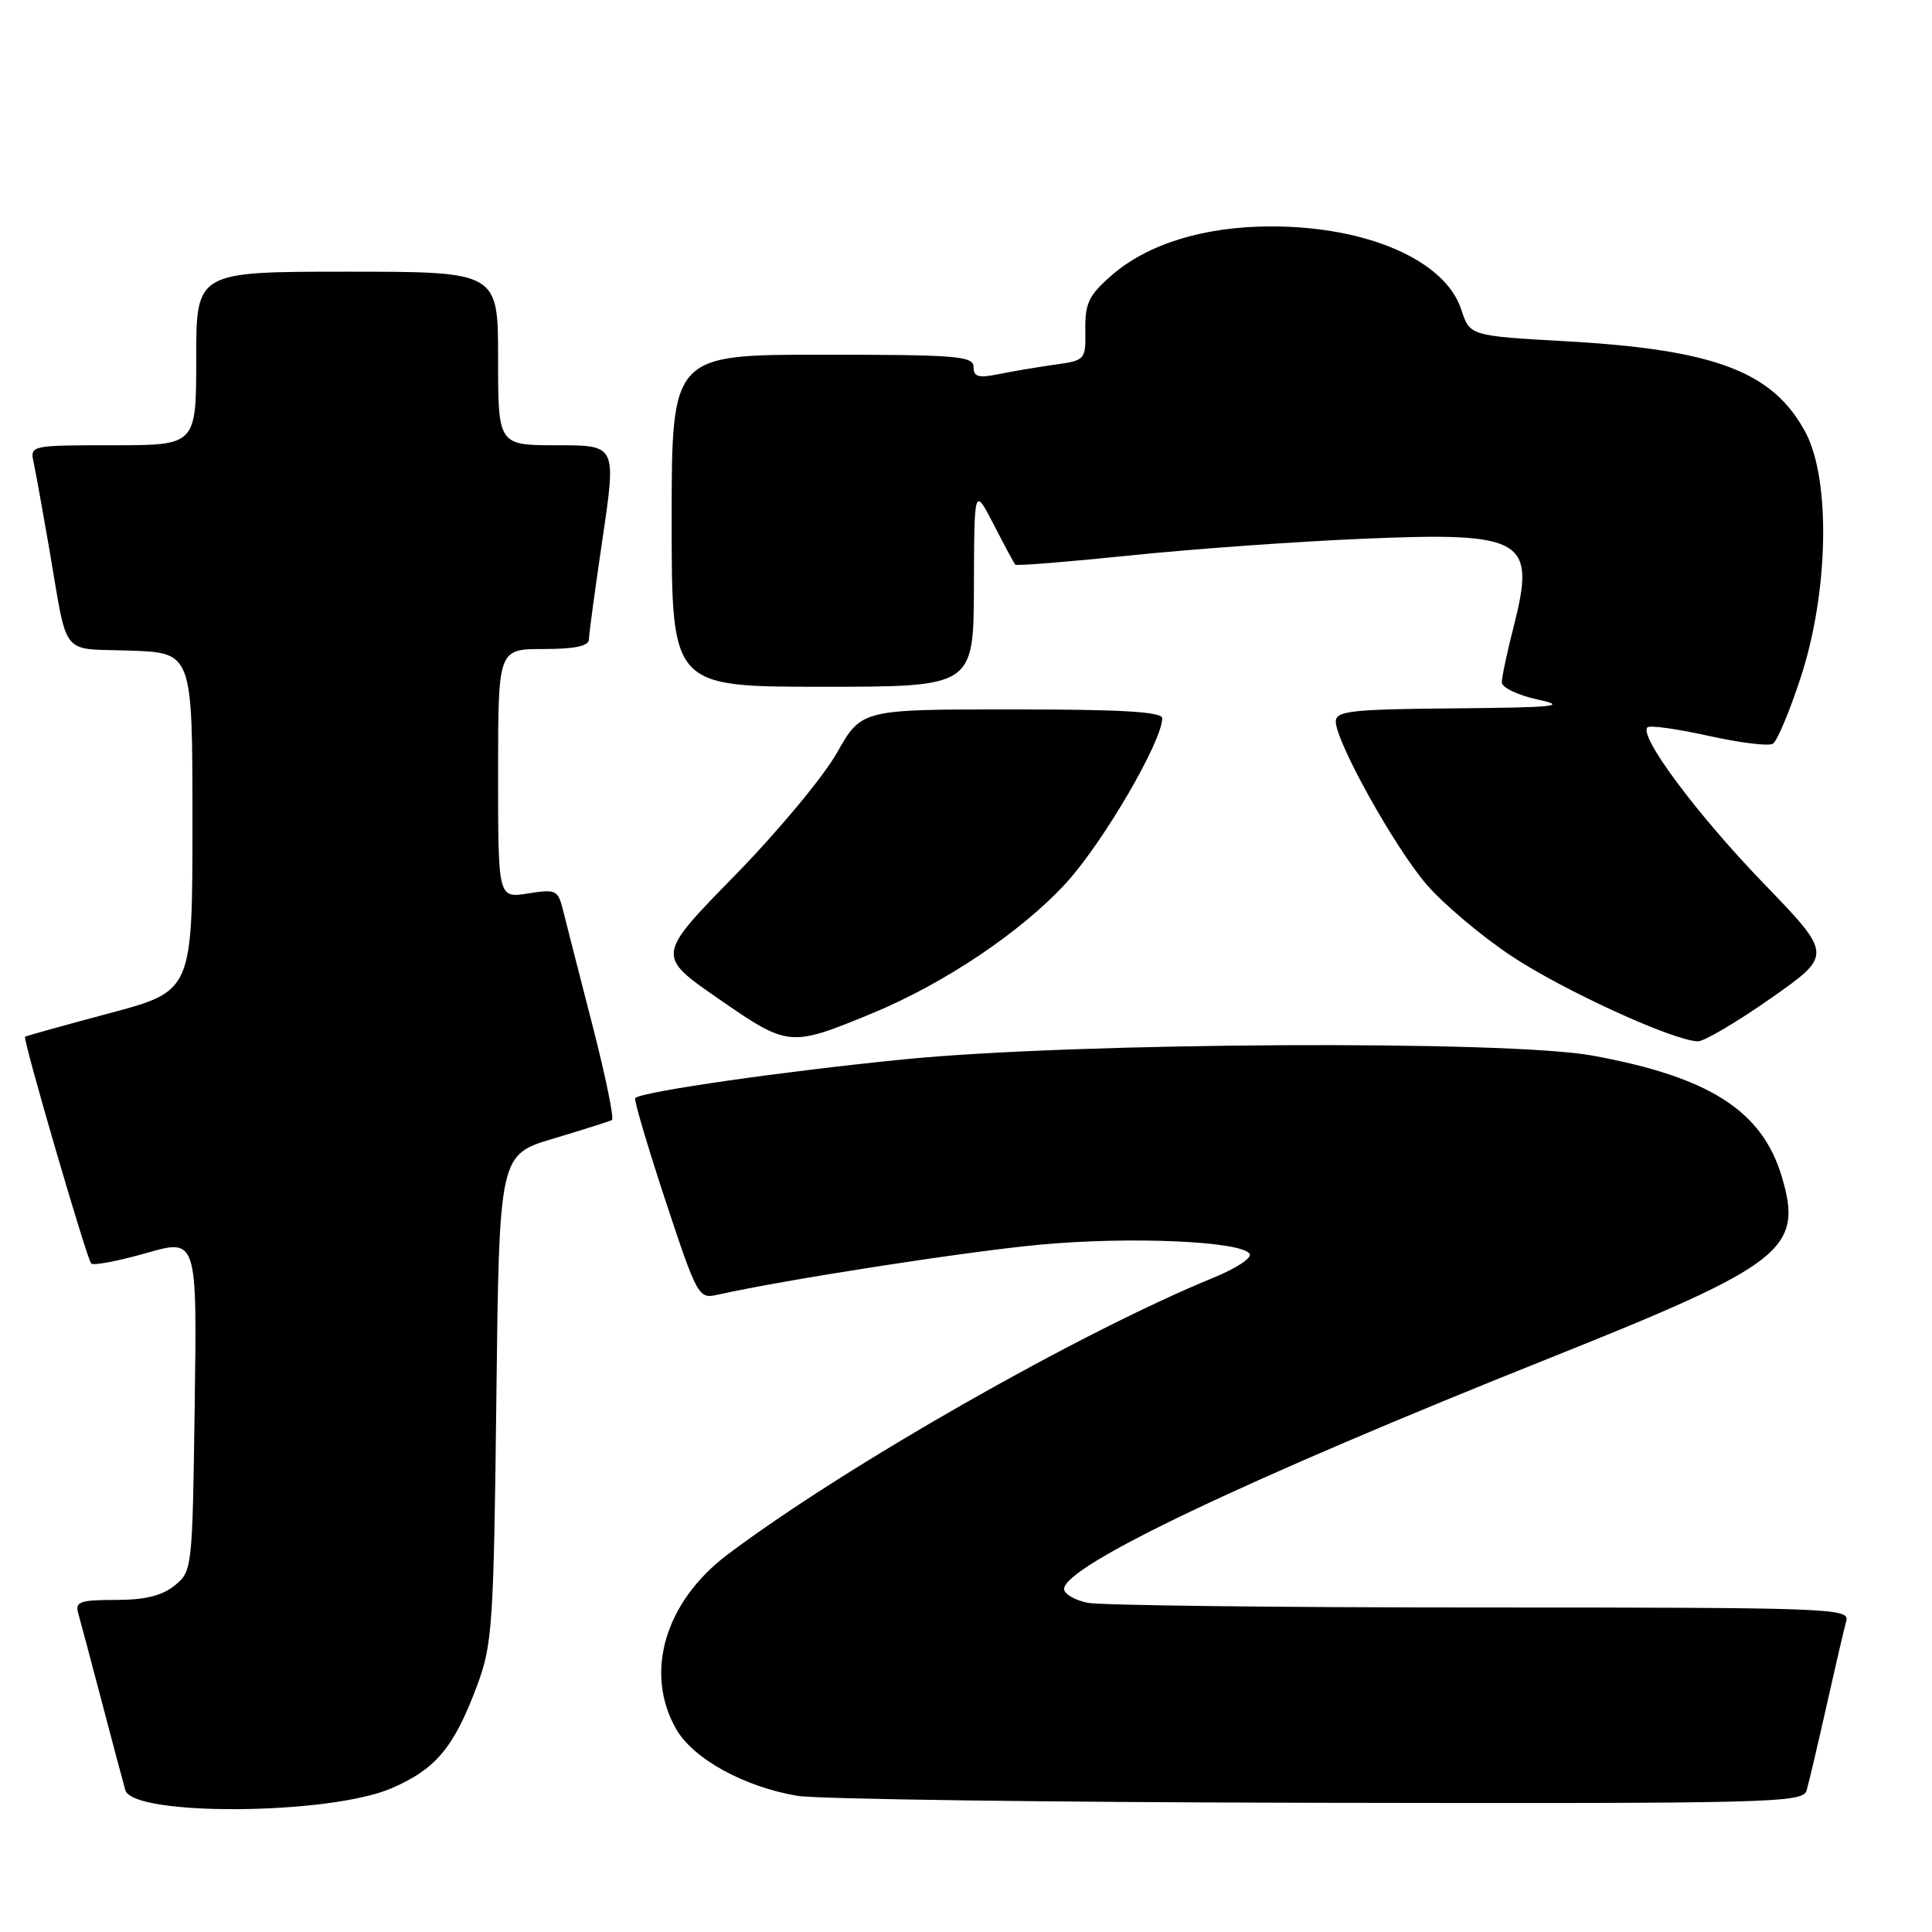 <?xml version="1.0" encoding="UTF-8" standalone="no"?>
<!DOCTYPE svg PUBLIC "-//W3C//DTD SVG 1.1//EN" "http://www.w3.org/Graphics/SVG/1.1/DTD/svg11.dtd" >
<svg xmlns="http://www.w3.org/2000/svg" xmlns:xlink="http://www.w3.org/1999/xlink" version="1.1" viewBox="0 0 256 256">
 <g >
 <path fill="currentColor"
d=" M 51.84 236.97 C 57.77 234.42 60.16 231.55 63.24 223.29 C 65.24 217.90 65.42 215.29 65.77 185.26 C 66.15 153.01 66.15 153.01 73.32 150.87 C 77.27 149.69 80.76 148.58 81.08 148.41 C 81.40 148.23 80.23 142.56 78.49 135.80 C 76.75 129.03 75.00 122.21 74.61 120.63 C 73.94 117.92 73.68 117.80 69.95 118.39 C 66.00 119.02 66.00 119.02 66.00 102.51 C 66.00 86.00 66.00 86.00 72.00 86.00 C 76.12 86.00 78.01 85.61 78.03 84.75 C 78.04 84.06 78.86 77.99 79.86 71.25 C 81.66 59.00 81.66 59.00 73.83 59.00 C 66.00 59.00 66.00 59.00 66.00 47.50 C 66.00 36.00 66.00 36.00 46.00 36.00 C 26.00 36.00 26.00 36.00 26.00 47.50 C 26.00 59.00 26.00 59.00 14.98 59.00 C 4.08 59.00 3.97 59.02 4.45 61.25 C 4.72 62.49 5.63 67.55 6.49 72.50 C 9.05 87.41 7.85 85.88 17.26 86.21 C 25.50 86.50 25.50 86.50 25.50 108.91 C 25.50 131.33 25.50 131.33 14.50 134.26 C 8.45 135.88 3.42 137.28 3.32 137.37 C 2.99 137.66 11.51 166.84 12.08 167.42 C 12.38 167.72 15.66 167.10 19.37 166.04 C 26.11 164.11 26.11 164.11 25.80 186.15 C 25.50 207.93 25.47 208.20 23.14 210.09 C 21.46 211.45 19.20 212.00 15.32 212.00 C 10.60 212.00 9.93 212.24 10.36 213.75 C 10.64 214.71 12.04 220.00 13.49 225.50 C 14.93 231.00 16.34 236.27 16.61 237.21 C 17.62 240.69 43.61 240.51 51.84 236.97 Z  M 239.38 237.25 C 239.67 236.29 240.86 231.22 242.03 226.00 C 243.20 220.78 244.38 215.71 244.65 214.75 C 245.11 213.10 242.32 213.00 196.19 213.00 C 169.27 213.00 145.84 212.72 144.12 212.38 C 142.41 212.03 141.00 211.21 141.00 210.55 C 141.00 207.49 165.10 196.02 205.54 179.87 C 236.41 167.53 238.97 165.52 236.09 155.89 C 233.47 147.16 226.49 142.70 211.00 139.87 C 199.73 137.81 142.75 138.11 120.00 140.35 C 103.90 141.94 85.02 144.65 84.17 145.50 C 83.97 145.69 85.77 151.77 88.15 159.00 C 92.35 171.71 92.57 172.12 94.99 171.58 C 104.00 169.56 127.85 165.86 137.74 164.93 C 149.77 163.81 164.55 164.46 165.59 166.15 C 165.92 166.67 163.78 168.08 160.84 169.28 C 143.07 176.55 111.97 194.27 96.40 205.99 C 88.10 212.25 85.33 221.66 89.60 229.12 C 91.86 233.06 98.60 236.77 105.68 237.96 C 108.33 238.40 139.38 238.82 174.68 238.88 C 235.00 238.99 238.90 238.89 239.38 237.25 Z  M 115.50 134.30 C 125.19 130.30 135.51 123.35 141.38 116.87 C 146.29 111.44 154.00 98.19 154.00 95.18 C 154.00 94.31 148.67 94.00 134.07 94.00 C 114.15 94.00 114.15 94.00 110.90 99.75 C 109.12 102.91 103.00 110.26 97.31 116.07 C 86.97 126.64 86.97 126.64 95.22 132.35 C 104.47 138.75 104.66 138.76 115.50 134.30 Z  M 234.67 132.26 C 242.84 126.53 242.84 126.53 233.65 117.01 C 224.85 107.90 217.13 97.53 218.29 96.38 C 218.59 96.07 222.23 96.58 226.37 97.50 C 230.51 98.42 234.36 98.90 234.92 98.55 C 235.48 98.20 237.15 94.23 238.62 89.71 C 242.30 78.47 242.59 63.62 239.26 57.33 C 234.97 49.26 227.30 46.33 207.51 45.22 C 194.76 44.50 194.76 44.50 193.63 41.03 C 191.51 34.51 181.20 30.00 168.43 30.00 C 159.64 30.00 152.16 32.28 147.36 36.43 C 144.29 39.09 143.77 40.15 143.81 43.65 C 143.87 47.71 143.84 47.75 139.69 48.33 C 137.38 48.66 134.04 49.22 132.25 49.59 C 129.64 50.12 129.00 49.93 129.00 48.62 C 129.00 47.18 126.79 47.00 109.00 47.00 C 89.00 47.00 89.00 47.00 89.00 69.00 C 89.00 91.00 89.00 91.00 109.00 91.00 C 129.00 91.00 129.00 91.00 129.05 77.75 C 129.09 64.50 129.09 64.50 131.67 69.50 C 133.08 72.25 134.37 74.65 134.53 74.82 C 134.69 75.00 141.49 74.45 149.66 73.61 C 157.82 72.76 171.72 71.76 180.55 71.39 C 202.00 70.48 203.55 71.39 200.56 83.06 C 199.70 86.42 199.00 89.72 199.00 90.41 C 199.00 91.10 201.14 92.13 203.75 92.69 C 207.80 93.57 206.18 93.74 192.75 93.86 C 179.05 93.98 177.00 94.21 177.00 95.60 C 177.00 98.29 184.76 112.23 189.02 117.19 C 191.24 119.77 196.30 124.04 200.26 126.67 C 207.14 131.24 221.83 137.96 225.00 137.98 C 225.82 137.98 230.18 135.41 234.67 132.26 Z "/>
</g>
</svg>